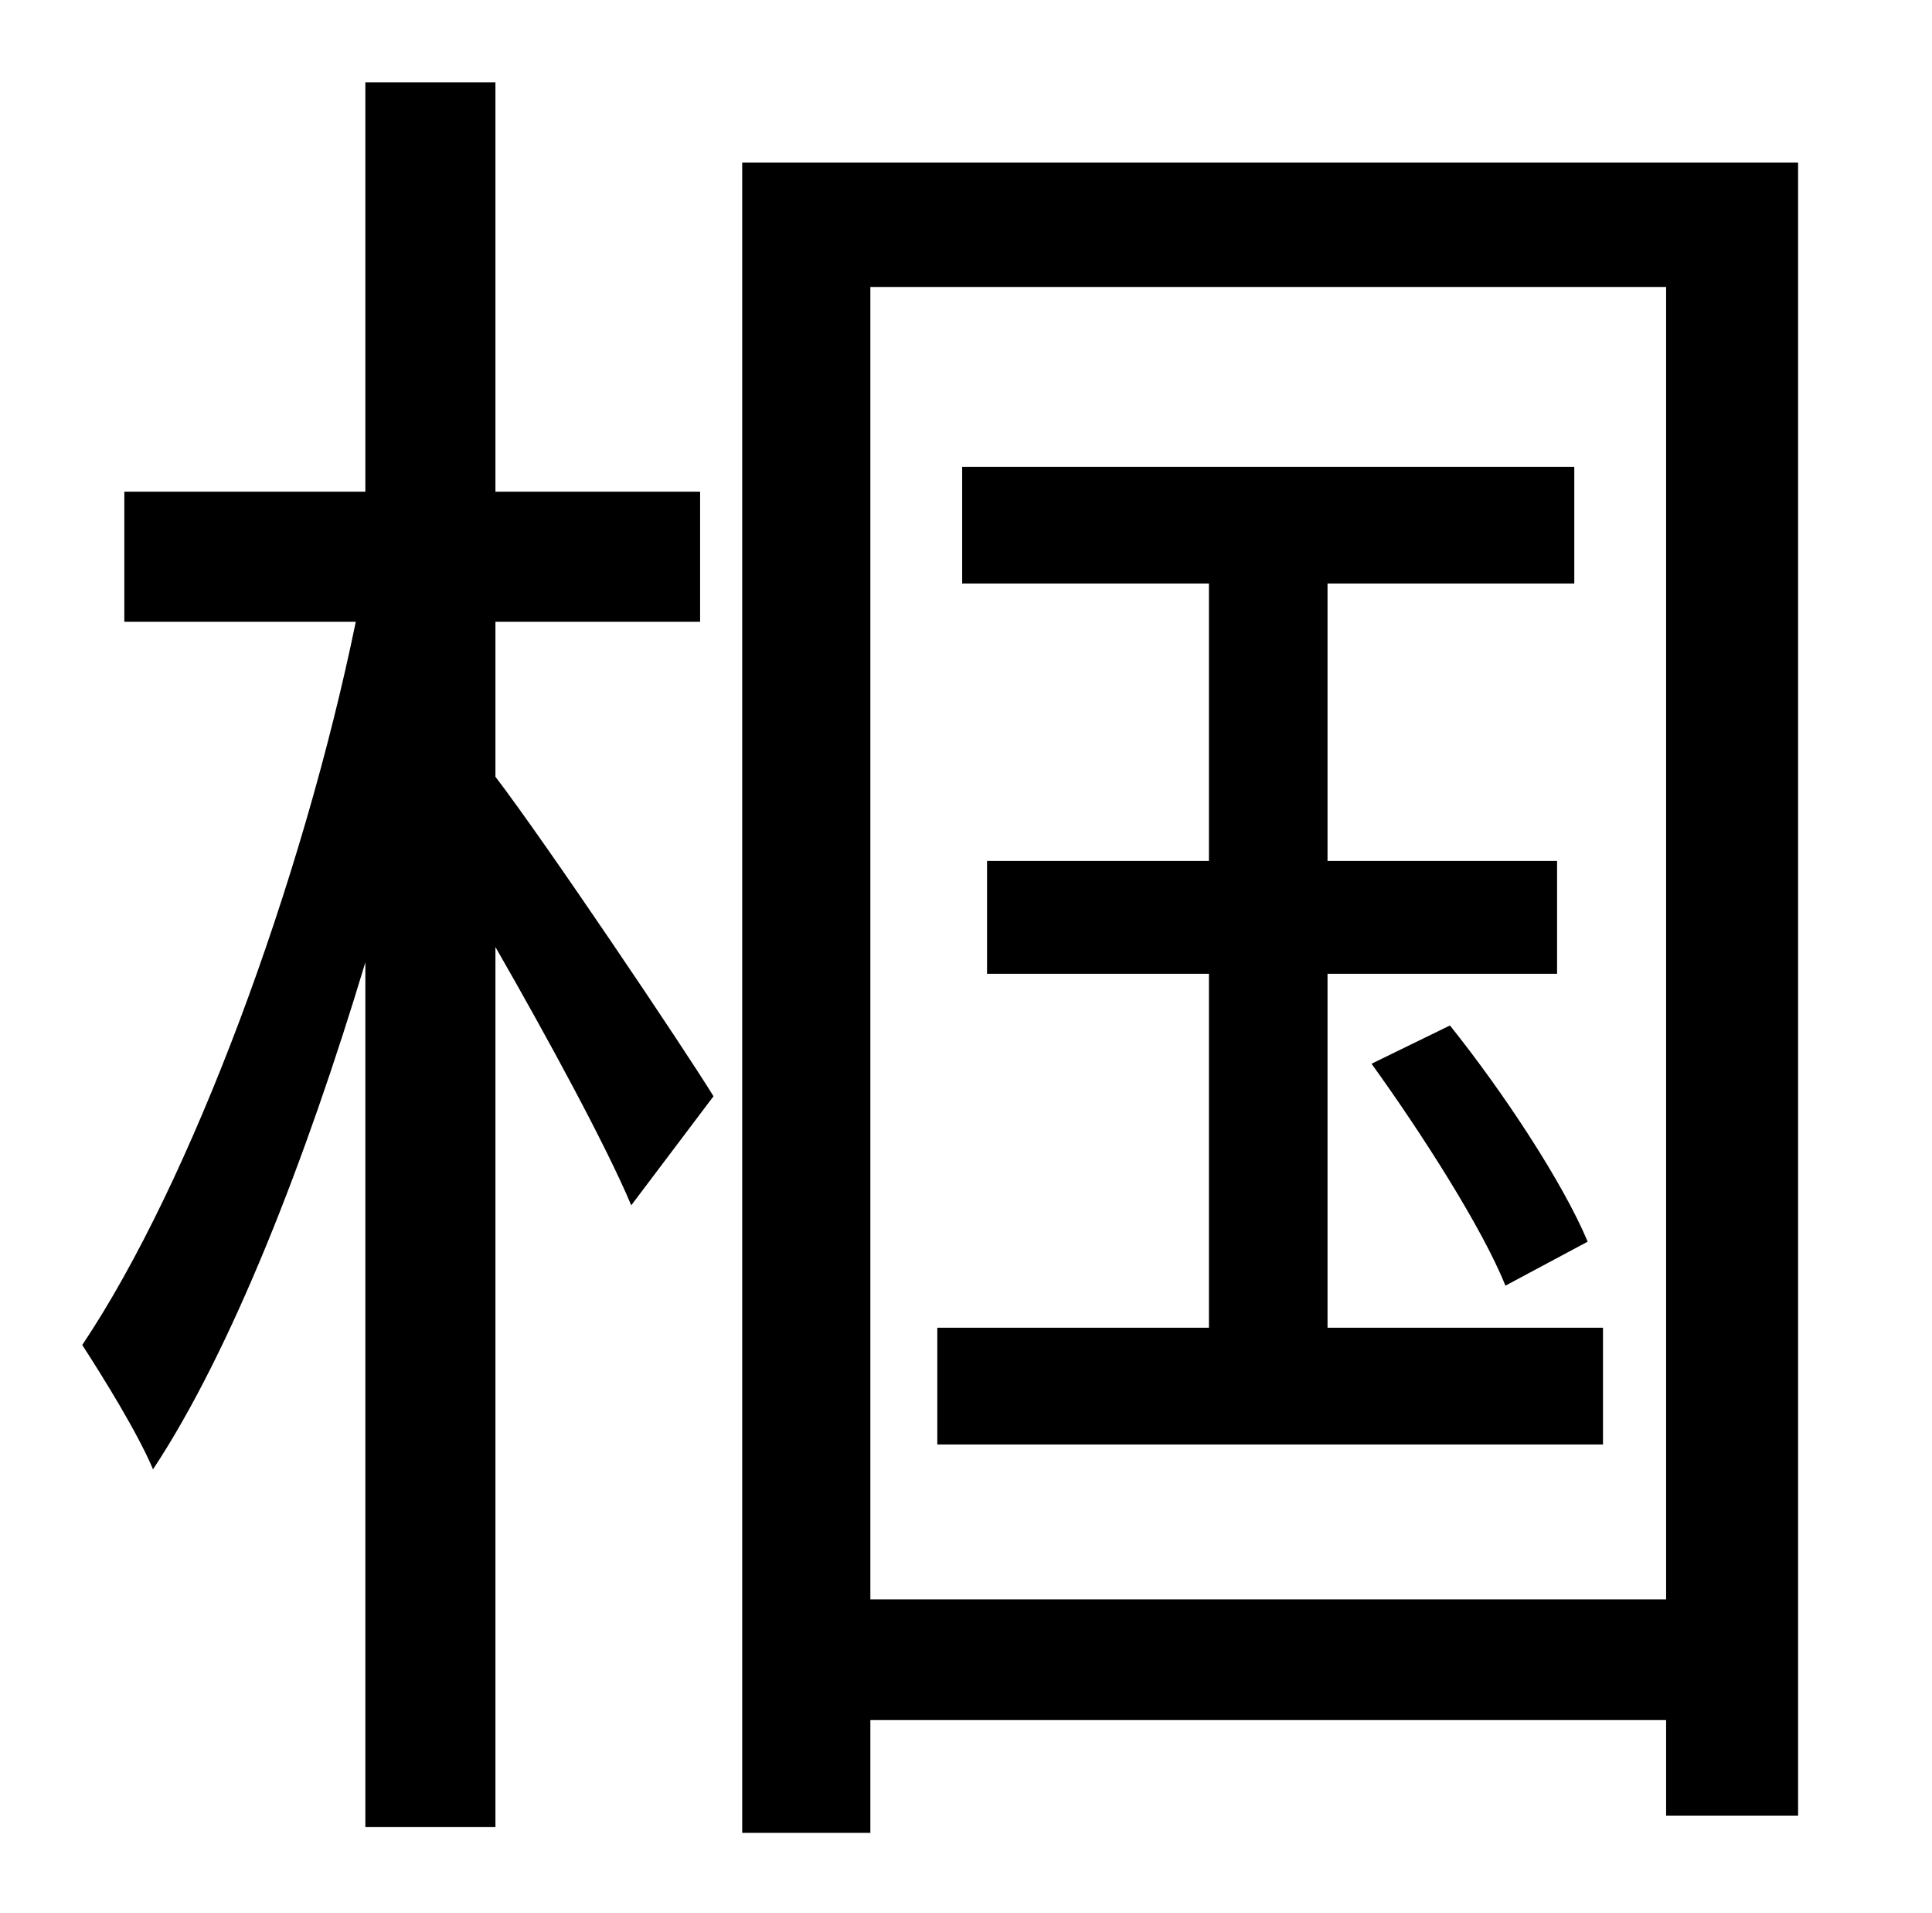 <?xml version="1.0" standalone="no"?>
<!DOCTYPE svg PUBLIC "-//W3C//DTD SVG 1.1//EN" "http://www.w3.org/Graphics/SVG/1.1/DTD/svg11.dtd" >
<svg xmlns="http://www.w3.org/2000/svg" xmlns:xlink="http://www.w3.org/1999/xlink" version="1.1" viewBox="-10 0 1010 1000">
   <path fill="currentColor"
d="M249 325v81c26 34 98 141 114 167l-43 57c-13 -31 -44 -88 -71 -135v460h-68v-452c-31 103 -70 203 -111 265c-8 -19 -26 -48 -37 -65c57 -85 115 -242 143 -378h-121v-68h126v-214h68v214h107v68h-107zM684 694h144v61h-348v-61h142v-185h-116v-59h116v-145h-129v-61
h320v61h-129v145h120v59h-120v185zM707 556l41 -20c28 35 59 82 72 113l-43 23c-12 -30 -44 -80 -70 -116zM445 836h416v-686h-416v686zM378 85h552v864h-69v-50h-416v59h-67v-873z" />
</svg>
